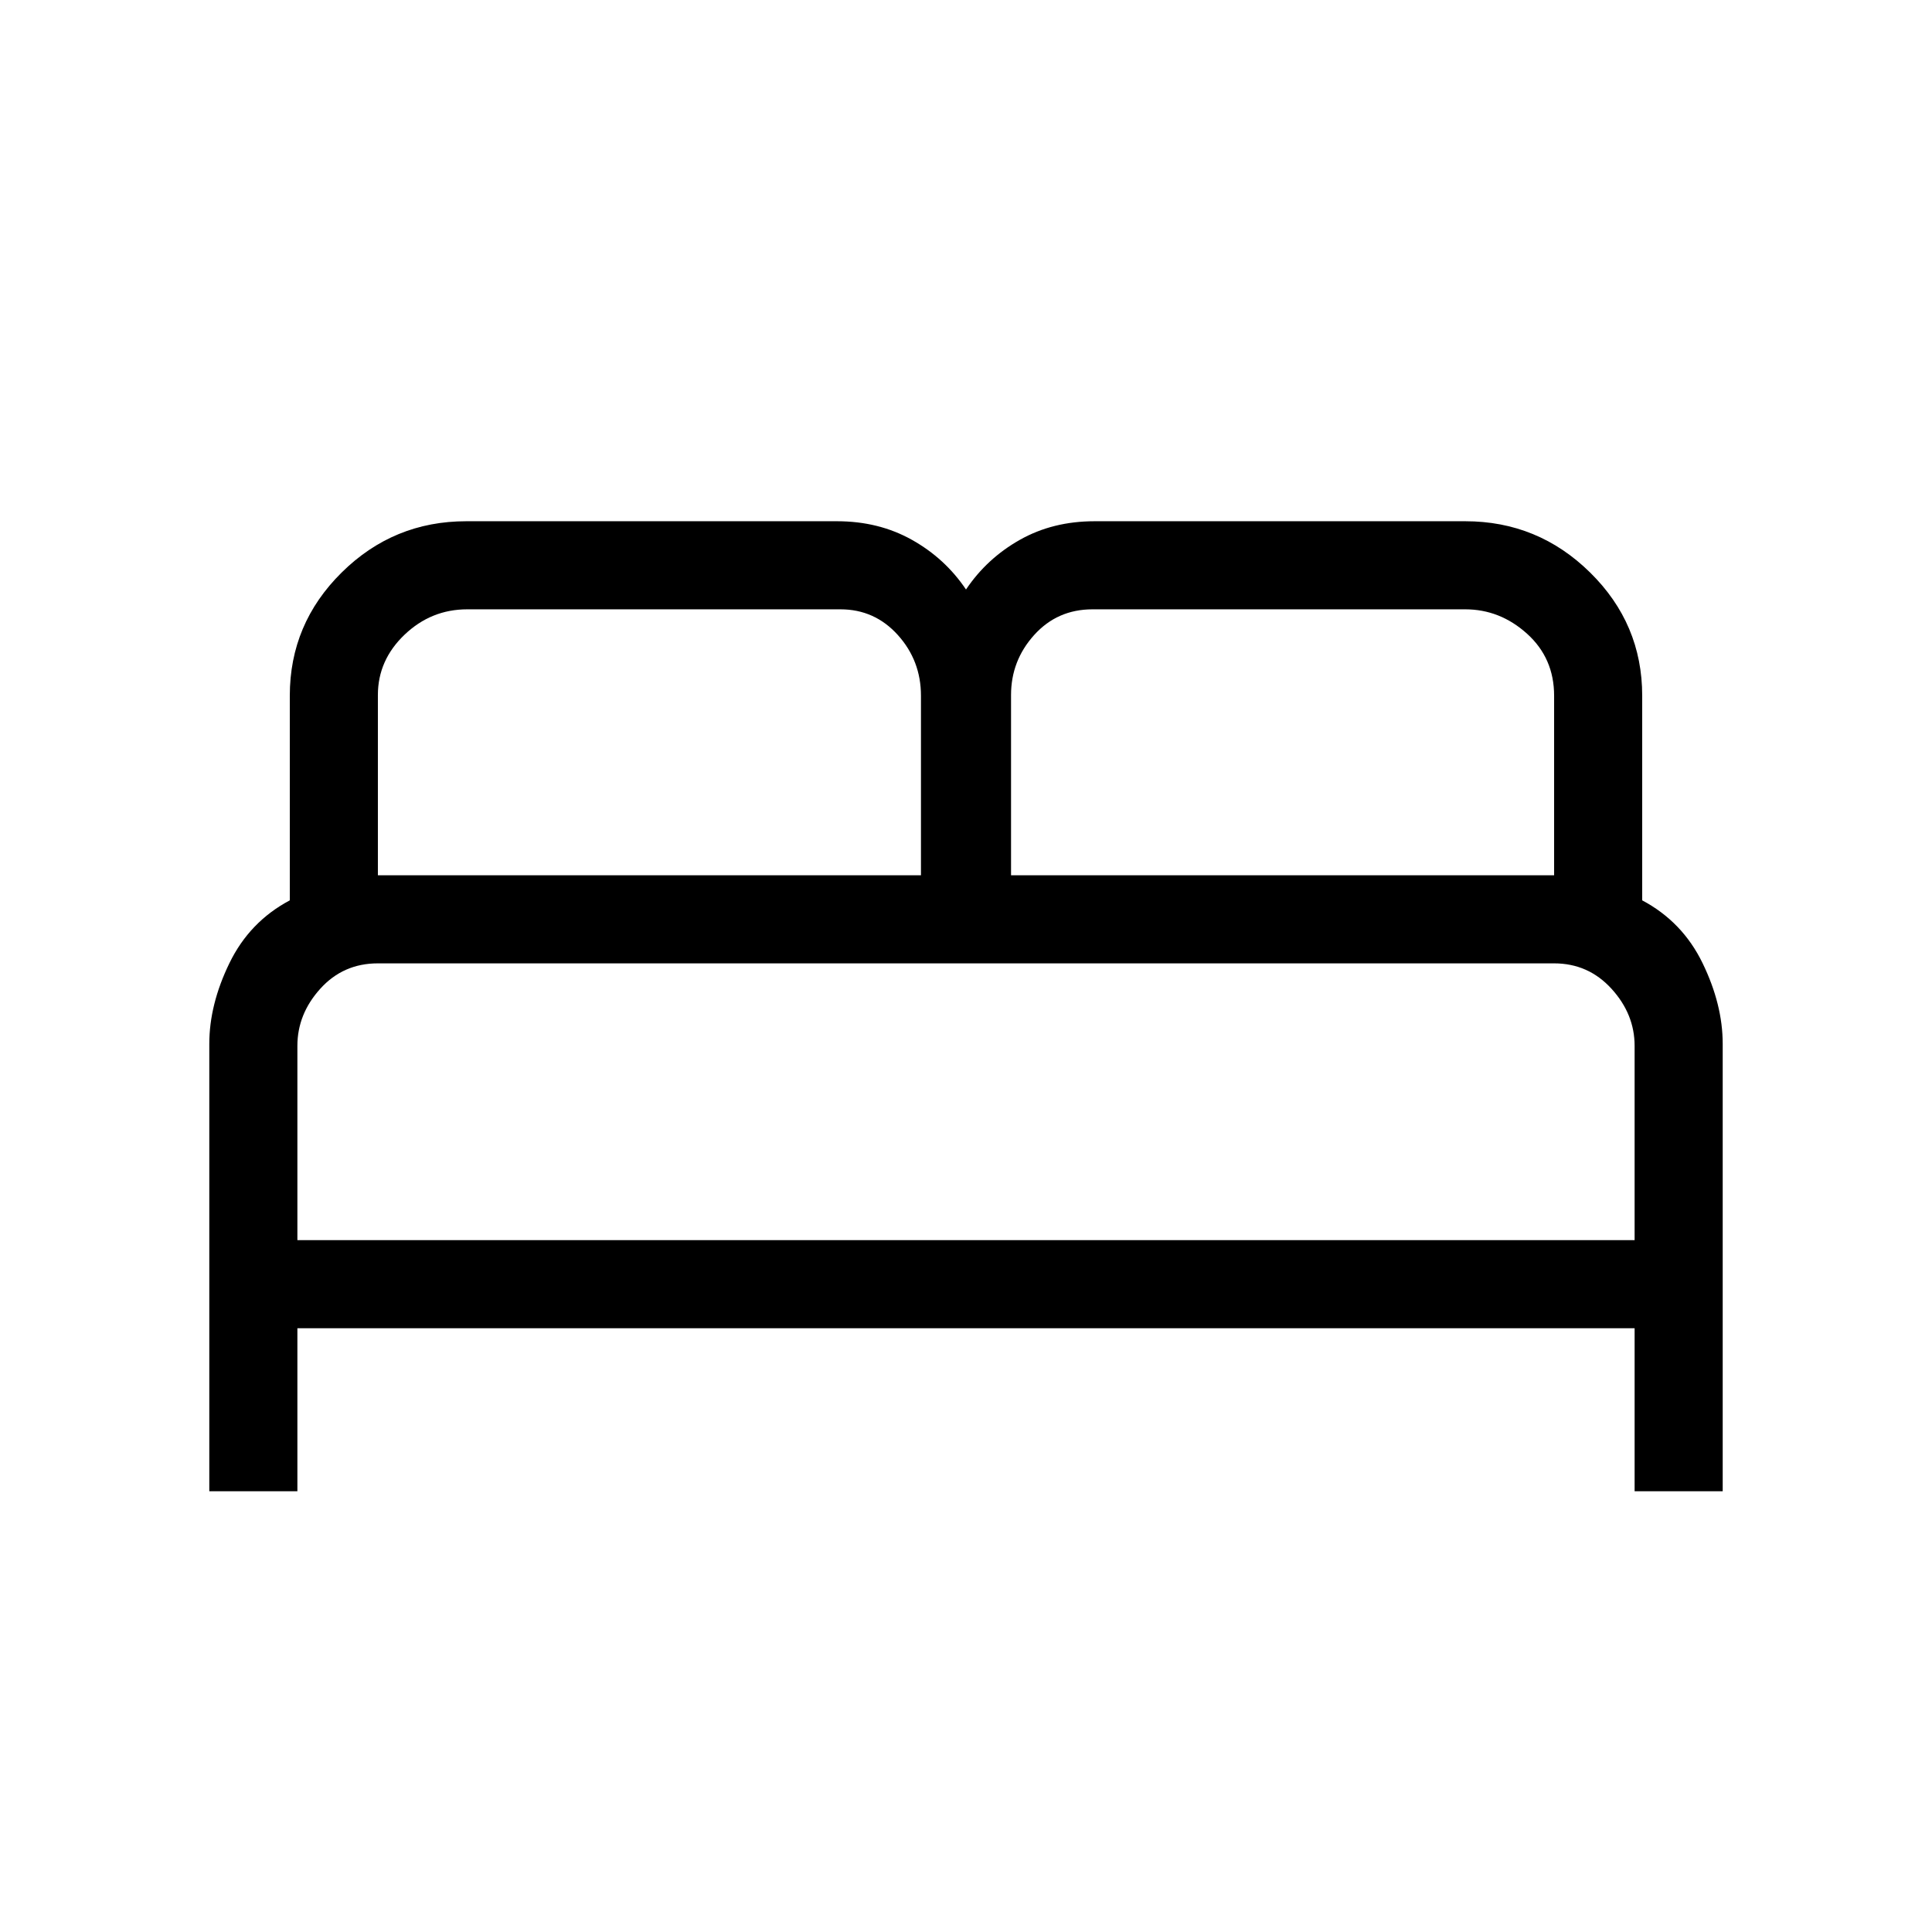 <svg xmlns="http://www.w3.org/2000/svg" height="48" viewBox="0 -960 960 960" width="48"><path d="M104-219v-222.31q0-19.54 10-40.11 10-20.58 30-31.2v-101.69q0-35.74 25.77-61.21Q195.54-701 231.69-701h184.23q20.7 0 37.19 9.23T480-667.08q10.4-15.46 26.78-24.69 16.37-9.23 37.07-9.23h184.23q36.15 0 62.04 25.48Q816-650.05 816-614.31v101.69q20 10.62 30 31.2 10 20.57 10 40.11V-219h-43.77v-81H147.77v81H104Zm398.38-306.08h269.85v-89.21q0-18.67-13.44-30.81-13.45-12.13-30.71-12.13H542.86q-17.48 0-28.98 12.75t-11.5 29.84v89.56Zm-314.61 0h269.85v-89.21q0-17.44-11.5-30.19t-28.5-12.75H232.17q-17.94 0-31.17 12.63-13.23 12.64-13.23 29.96v89.56Zm-40 181.31h664.46v-96.54q0-15.8-11.5-28.4-11.5-12.6-28.5-12.6H187.72q-17.18 0-28.57 12.6-11.38 12.6-11.38 28.4v96.54Zm664.46 0H147.77 812.23Z"/></svg>